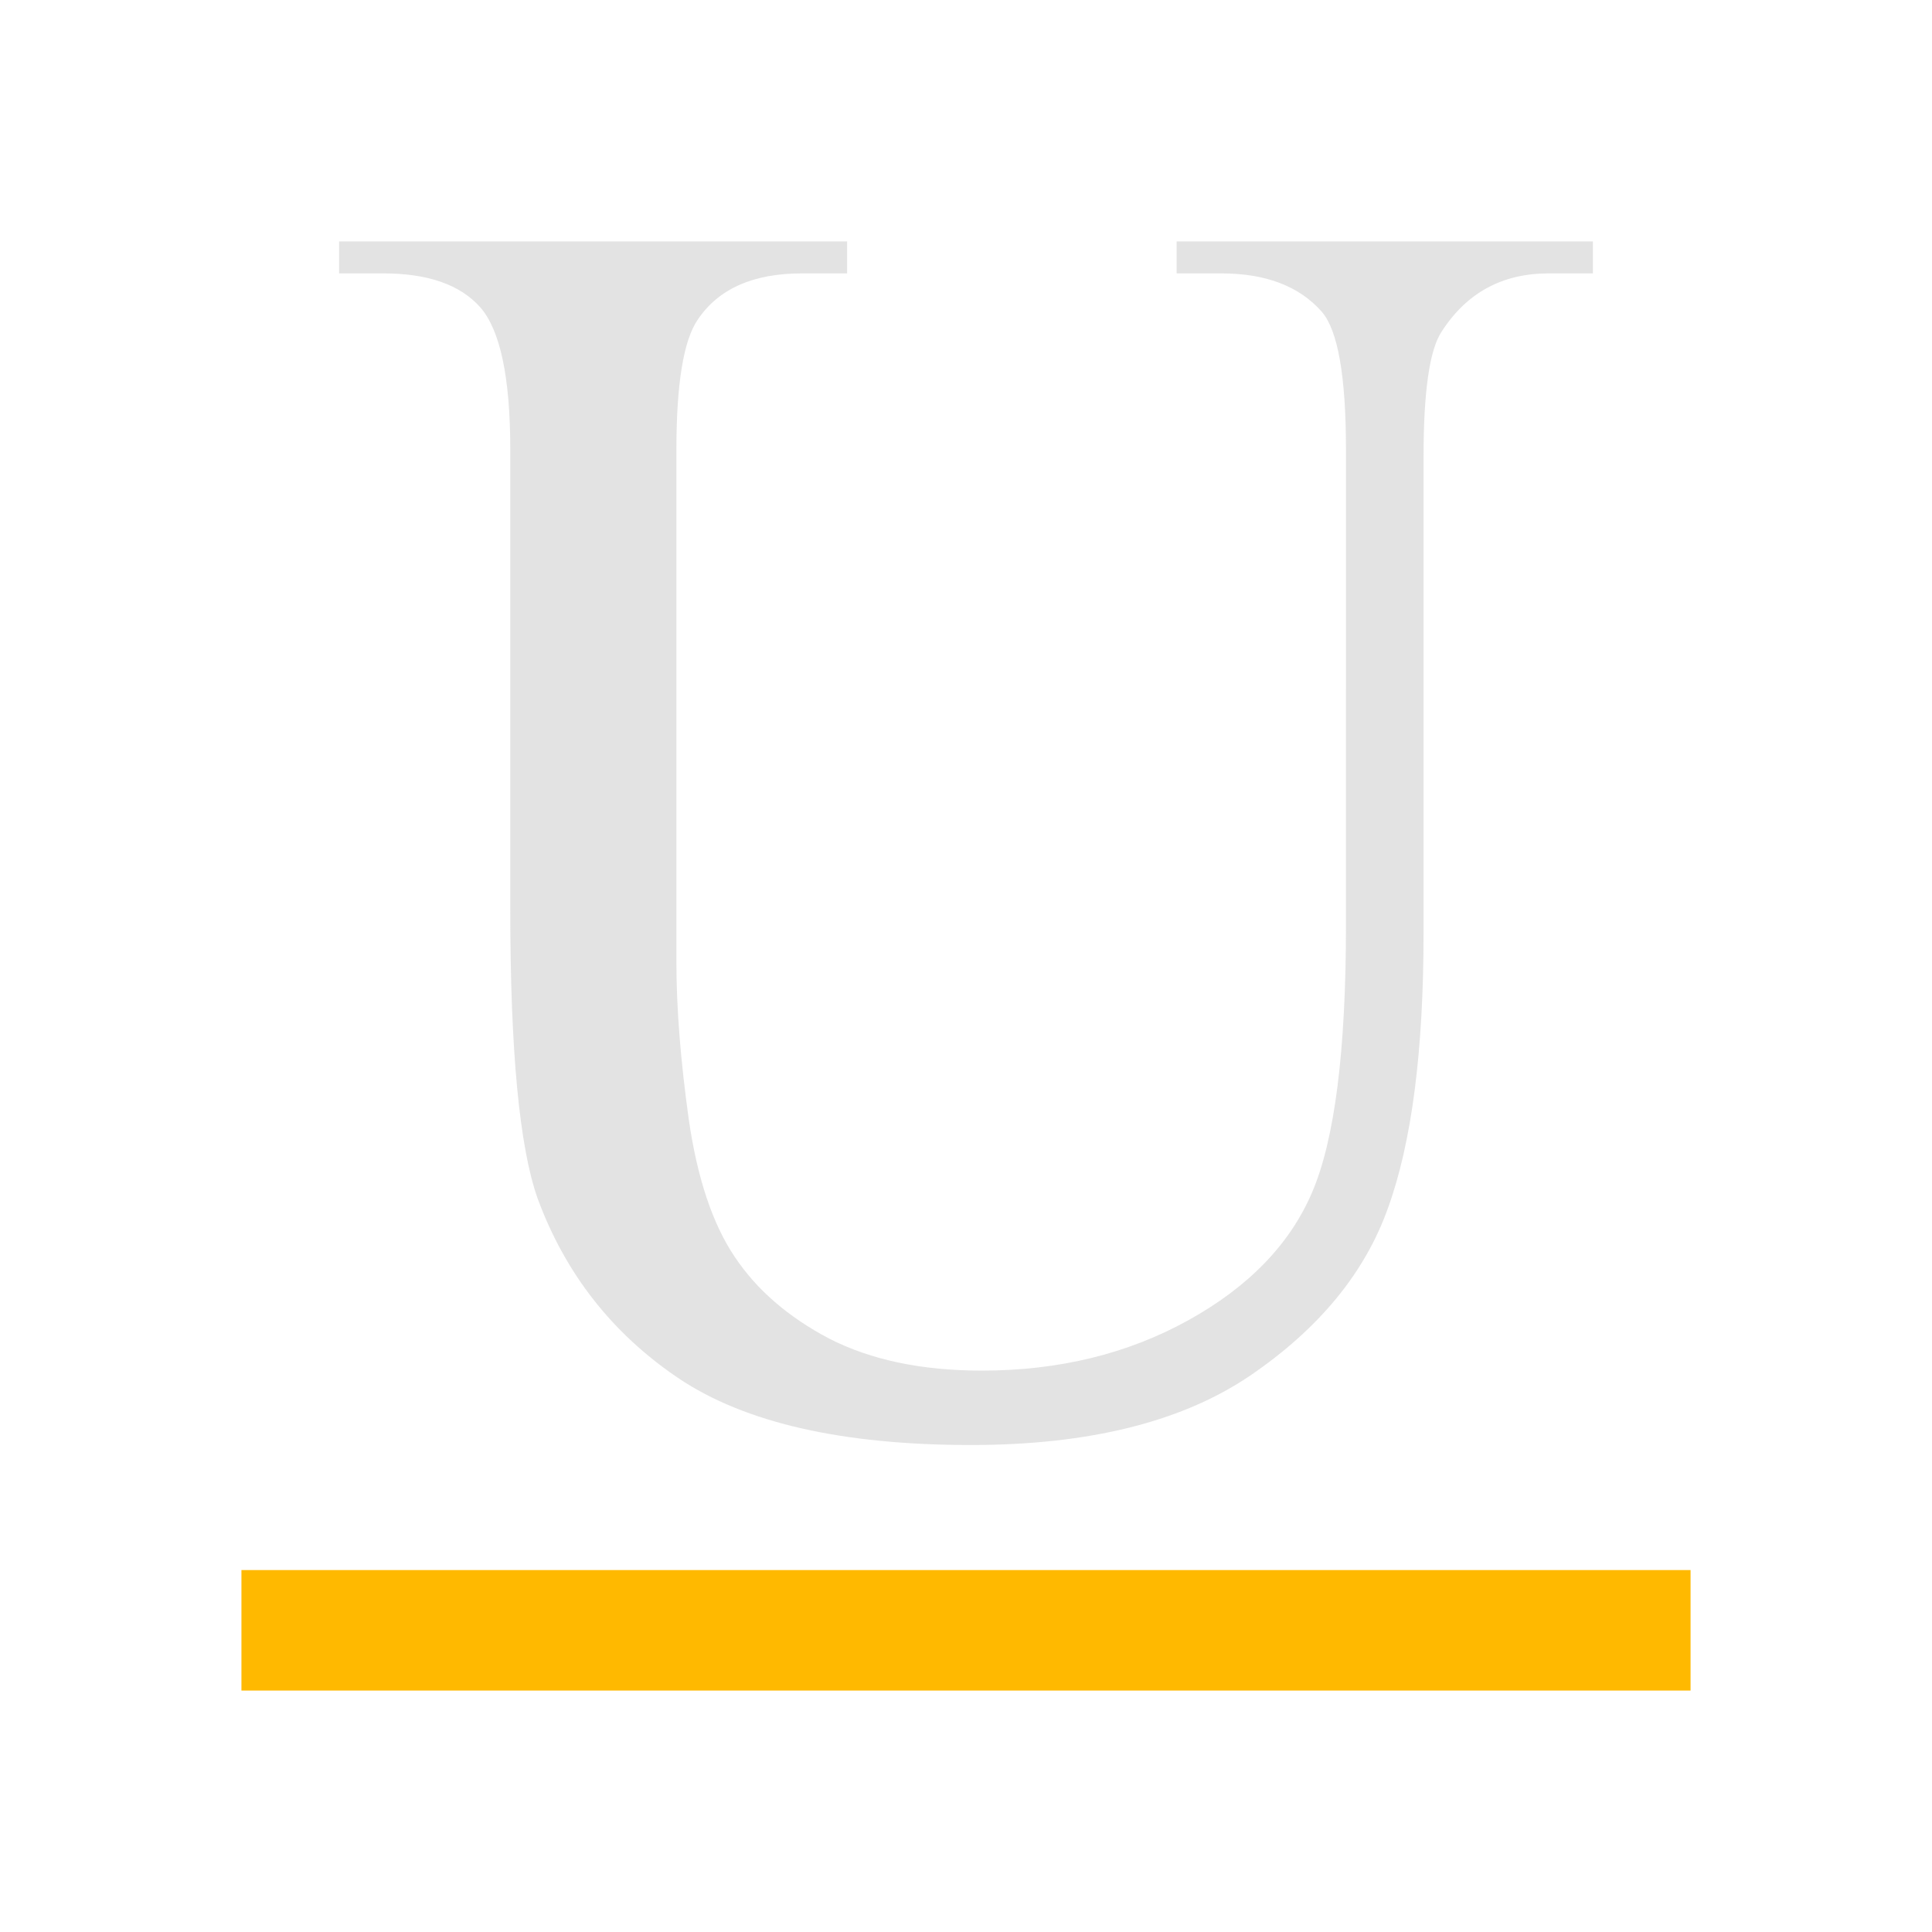 <?xml version="1.0" encoding="UTF-8" standalone="no"?>
<!-- Created with Inkscape (http://www.inkscape.org/) -->

<svg
   xmlns:dc="http://purl.org/dc/elements/1.1/"
   xmlns:cc="http://creativecommons.org/ns#"
   xmlns:rdf="http://www.w3.org/1999/02/22-rdf-syntax-ns#"
   xmlns:svg="http://www.w3.org/2000/svg"
   xmlns="http://www.w3.org/2000/svg"
   xmlns:sodipodi="http://sodipodi.sourceforge.net/DTD/sodipodi-0.dtd"
   xmlns:inkscape="http://www.inkscape.org/namespaces/inkscape"
   width="16"
   height="16"
   viewBox="0 0 4.233 4.233"
   version="1.1"
   id="main"
   inkscape:version="0.92+devel (5451be0409, 2017-08-29, custom)"
   sodipodi:docname="format-text-underline.svg">
  <defs
     id="ol-defs" />
  <sodipodi:namedview
     id="base"
     pagecolor="#002466"
     bordercolor="#ffffff"
     borderopacity="0.38"
     inkscape:pageopacity="1"
     inkscape:pageshadow="2"
     inkscape:zoom="17.810252"
     inkscape:cx="7.9157788"
     inkscape:cy="8"
     inkscape:document-units="px"
     inkscape:current-layer="g835"
     inkscape:document-rotation="0"
     showgrid="false"
     inkscape:showpageshadow="false"
     borderlayer="true"
     inkscape:window-width="1920"
     inkscape:window-height="1025"
     inkscape:window-x="0"
     inkscape:window-y="26"
     inkscape:window-maximized="1"
     units="px" />
  <g
     id="g835"
     inkscape:label="#format-text-underline">
    <path
       inkscape:connector-curvature="0"
       inkscape:label="#boundary"
       id="rect811"
       d="M 4.4595339e-8,4.4595335e-8 H 4.233 V 4.233 H 4.4595339e-8 Z"
       style="fill:none;stroke-width:0.205" />
    <path
       d="m 2.578,0.599 v -0.07 h 0.912 v 0.07 h -0.097 q -0.152,0 -0.234,0.127 -0.04,0.059 -0.04,0.274 v 1.045 q 0,0.387 -0.078,0.602 -0.076,0.213 -0.302,0.367 -0.224,0.152 -0.612,0.152 -0.422,0 -0.64,-0.146 Q 1.269,2.873 1.178,2.626 1.118,2.457 1.118,1.992 V 0.985 q 0,-0.237 -0.066,-0.312 Q 0.986,0.599 0.84,0.599 H 0.743 V 0.529 H 1.856 v 0.07 h -0.099 q -0.16,0 -0.228,0.101 -0.047,0.068 -0.047,0.285 V 2.108 q 0,0.15 0.027,0.344 0.028,0.194 0.101,0.302 0.072,0.108 0.207,0.179 0.137,0.07 0.334,0.07 0.253,0 0.452,-0.11 0.199,-0.11 0.272,-0.281 0.074,-0.173 0.074,-0.583 V 0.985 q 0,-0.241 -0.053,-0.302 -0.074,-0.084 -0.22,-0.084 z"
       style="font-style:normal;font-variant:normal;font-weight:normal;font-stretch:normal;font-size:medium;font-family:'Times New Roman';-inkscape-font-specification:'Times New Roman, ';opacity:0.6;fill:#d0d0d0;stroke-width:0.265"
       id="path823"
       inkscape:connector-curvature="0"
       inkscape:label="#" />
    <path
       inkscape:connector-curvature="0"
       id="rect826"
       d="M 0.529,3.44 H 3.704 V 3.704 H 0.529 Z"
       style="fill:#ffb900;stroke-width:0.458;stroke-linecap:square"
       inkscape:label="#" />
  </g>
</svg>

